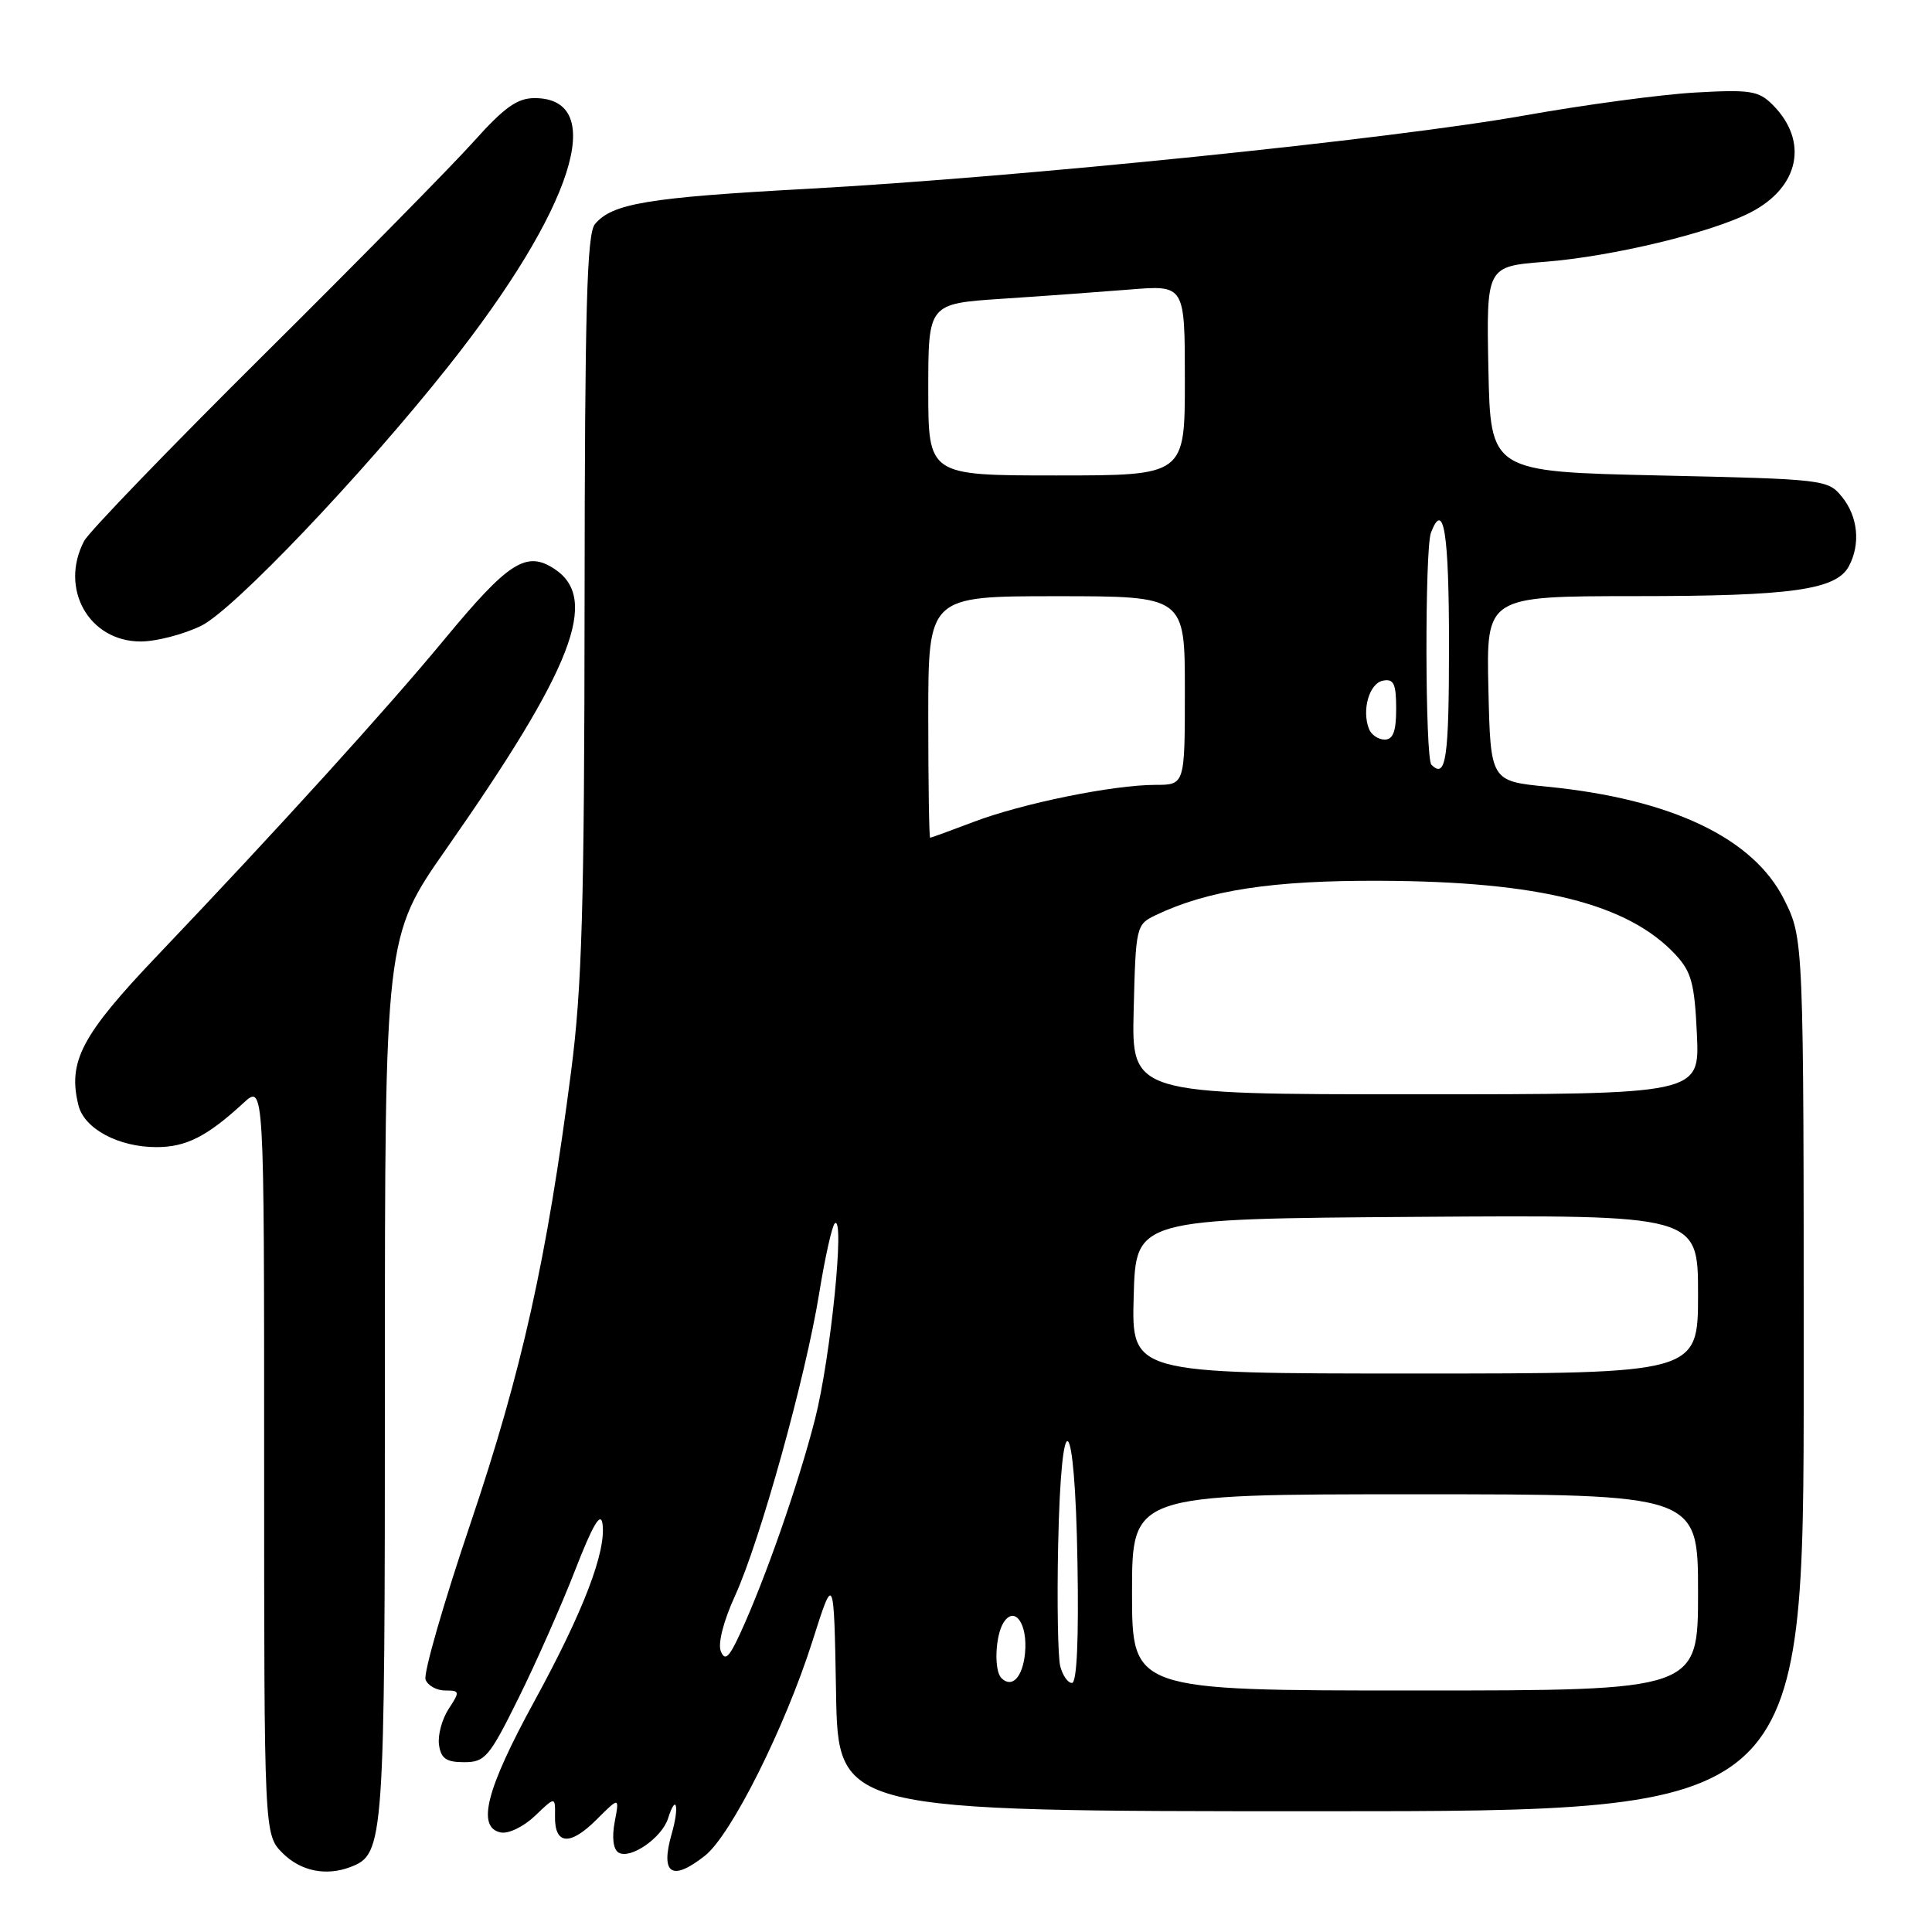 <?xml version="1.0" encoding="UTF-8" standalone="no"?>
<!DOCTYPE svg PUBLIC "-//W3C//DTD SVG 1.1//EN" "http://www.w3.org/Graphics/SVG/1.1/DTD/svg11.dtd" >
<svg xmlns="http://www.w3.org/2000/svg" xmlns:xlink="http://www.w3.org/1999/xlink" version="1.1" viewBox="0 0 256 256">
 <g >
 <path fill="currentColor"
d=" M 46.46 247.38 C 50.91 245.67 51.00 244.40 51.00 182.61 C 51.00 124.12 51.00 124.12 59.15 112.46 C 75.95 88.44 79.47 79.32 73.46 75.38 C 69.74 72.94 67.39 74.44 58.92 84.68 C 51.19 94.03 36.79 109.89 20.81 126.66 C 10.79 137.18 8.95 140.68 10.40 146.48 C 11.18 149.58 15.71 152.00 20.73 152.00 C 24.66 152.00 27.44 150.59 32.25 146.16 C 35.00 143.63 35.00 143.63 35.00 193.36 C 35.00 243.09 35.00 243.09 37.45 245.55 C 39.85 247.94 43.20 248.63 46.46 247.38 Z  M 93.41 245.89 C 96.87 243.17 104.01 228.91 107.65 217.47 C 110.50 208.50 110.50 208.50 110.78 224.25 C 111.05 240.00 111.05 240.00 175.03 240.00 C 239.00 240.00 239.00 240.00 239.00 182.20 C 239.00 124.39 239.00 124.39 236.41 119.20 C 232.35 111.05 221.46 105.86 205.00 104.24 C 197.50 103.50 197.50 103.50 197.22 91.25 C 196.94 79.00 196.94 79.00 216.72 78.99 C 237.43 78.99 243.31 78.16 244.99 75.02 C 246.55 72.10 246.19 68.46 244.09 65.86 C 242.21 63.54 241.83 63.49 219.84 63.00 C 197.50 62.50 197.50 62.50 197.22 48.90 C 196.95 35.30 196.95 35.30 204.72 34.69 C 213.62 33.99 226.78 30.83 231.97 28.14 C 238.44 24.80 239.69 18.69 234.88 13.88 C 233.03 12.03 231.92 11.85 224.65 12.26 C 220.17 12.51 209.97 13.88 202.00 15.30 C 184.41 18.44 135.03 23.49 107.00 25.02 C 85.84 26.17 81.11 26.96 78.83 29.70 C 77.76 30.99 77.49 40.98 77.46 79.90 C 77.43 120.15 77.12 130.82 75.67 142.00 C 72.46 166.86 69.15 181.70 62.36 201.81 C 58.77 212.44 56.08 221.77 56.39 222.56 C 56.69 223.35 57.86 224.00 58.99 224.00 C 60.94 224.00 60.96 224.13 59.45 226.44 C 58.57 227.79 57.99 229.92 58.17 231.19 C 58.43 233.02 59.13 233.50 61.50 233.50 C 64.27 233.50 64.83 232.84 68.71 225.00 C 71.03 220.32 74.40 212.70 76.21 208.05 C 78.53 202.07 79.60 200.27 79.83 201.89 C 80.36 205.56 77.30 213.54 70.79 225.45 C 64.41 237.12 63.13 242.15 66.35 242.81 C 67.38 243.02 69.39 242.04 70.89 240.61 C 73.58 238.03 73.58 238.03 73.54 240.67 C 73.48 244.46 75.53 244.62 79.03 241.12 C 82.08 238.08 82.08 238.08 81.45 241.42 C 81.06 243.49 81.26 245.04 81.95 245.47 C 83.50 246.43 87.70 243.53 88.52 240.95 C 89.60 237.53 90.05 239.34 89.01 242.96 C 87.47 248.33 89.01 249.36 93.41 245.89 Z  M 26.64 82.93 C 30.90 80.87 47.99 62.93 59.39 48.56 C 75.96 27.68 80.68 13.00 70.83 13.00 C 68.54 13.00 66.81 14.24 62.77 18.75 C 59.94 21.91 47.43 34.62 34.96 47.00 C 22.49 59.38 11.78 70.48 11.15 71.68 C 7.84 77.99 11.78 85.00 18.64 85.00 C 20.69 85.00 24.29 84.07 26.64 82.93 Z  M 150.00 211.00 C 150.00 198.00 150.00 198.00 187.50 198.00 C 225.00 198.00 225.00 198.00 225.00 211.00 C 225.00 224.00 225.00 224.00 187.50 224.00 C 150.00 224.00 150.00 224.00 150.00 211.00 Z  M 132.69 222.35 C 131.69 221.36 131.87 216.75 132.97 215.01 C 134.44 212.68 136.20 215.17 135.82 219.05 C 135.51 222.25 134.09 223.75 132.69 222.35 Z  M 140.48 220.75 C 140.18 219.51 140.05 212.31 140.21 204.75 C 140.62 185.24 142.43 186.83 142.77 207.00 C 142.95 217.24 142.69 223.00 142.04 223.00 C 141.49 223.00 140.79 221.99 140.48 220.75 Z  M 95.51 218.79 C 95.10 217.78 95.87 214.78 97.40 211.44 C 100.70 204.22 106.75 182.50 108.55 171.35 C 109.32 166.60 110.25 162.44 110.61 162.11 C 111.99 160.84 110.07 179.90 108.00 188.02 C 105.79 196.67 101.37 209.31 98.05 216.50 C 96.59 219.66 96.06 220.14 95.51 218.79 Z  M 150.22 171.75 C 150.50 161.50 150.50 161.50 187.75 161.24 C 225.00 160.98 225.00 160.98 225.00 171.49 C 225.00 182.00 225.00 182.00 187.47 182.00 C 149.93 182.00 149.93 182.00 150.22 171.75 Z  M 150.22 133.76 C 150.49 122.77 150.56 122.50 153.10 121.28 C 160.05 117.95 168.61 116.64 183.00 116.71 C 203.97 116.80 215.70 119.74 222.00 126.48 C 224.13 128.77 224.54 130.29 224.85 137.08 C 225.21 145.00 225.21 145.00 187.57 145.00 C 149.93 145.00 149.93 145.00 150.22 133.76 Z  M 123.00 95.00 C 123.00 79.00 123.00 79.00 140.00 79.00 C 157.00 79.00 157.00 79.00 157.00 91.50 C 157.00 104.00 157.00 104.00 153.09 104.00 C 147.50 104.00 135.43 106.46 129.00 108.91 C 125.97 110.06 123.39 111.00 123.25 111.00 C 123.11 111.00 123.00 103.80 123.00 95.00 Z  M 189.67 101.33 C 188.83 100.50 188.78 72.74 189.61 70.58 C 191.30 66.17 192.00 70.55 192.00 85.50 C 192.00 100.57 191.60 103.27 189.67 101.33 Z  M 181.39 96.57 C 180.42 94.05 181.45 90.53 183.25 90.19 C 184.68 89.91 185.00 90.59 185.00 93.93 C 185.00 96.92 184.59 98.00 183.47 98.00 C 182.63 98.00 181.69 97.36 181.39 96.57 Z  M 123.00 51.62 C 123.00 40.24 123.00 40.24 132.75 39.59 C 138.11 39.24 145.76 38.68 149.75 38.36 C 157.00 37.77 157.00 37.77 157.00 50.38 C 157.00 63.00 157.00 63.00 140.00 63.00 C 123.00 63.00 123.00 63.00 123.00 51.62 Z "/>
</g>
</svg>